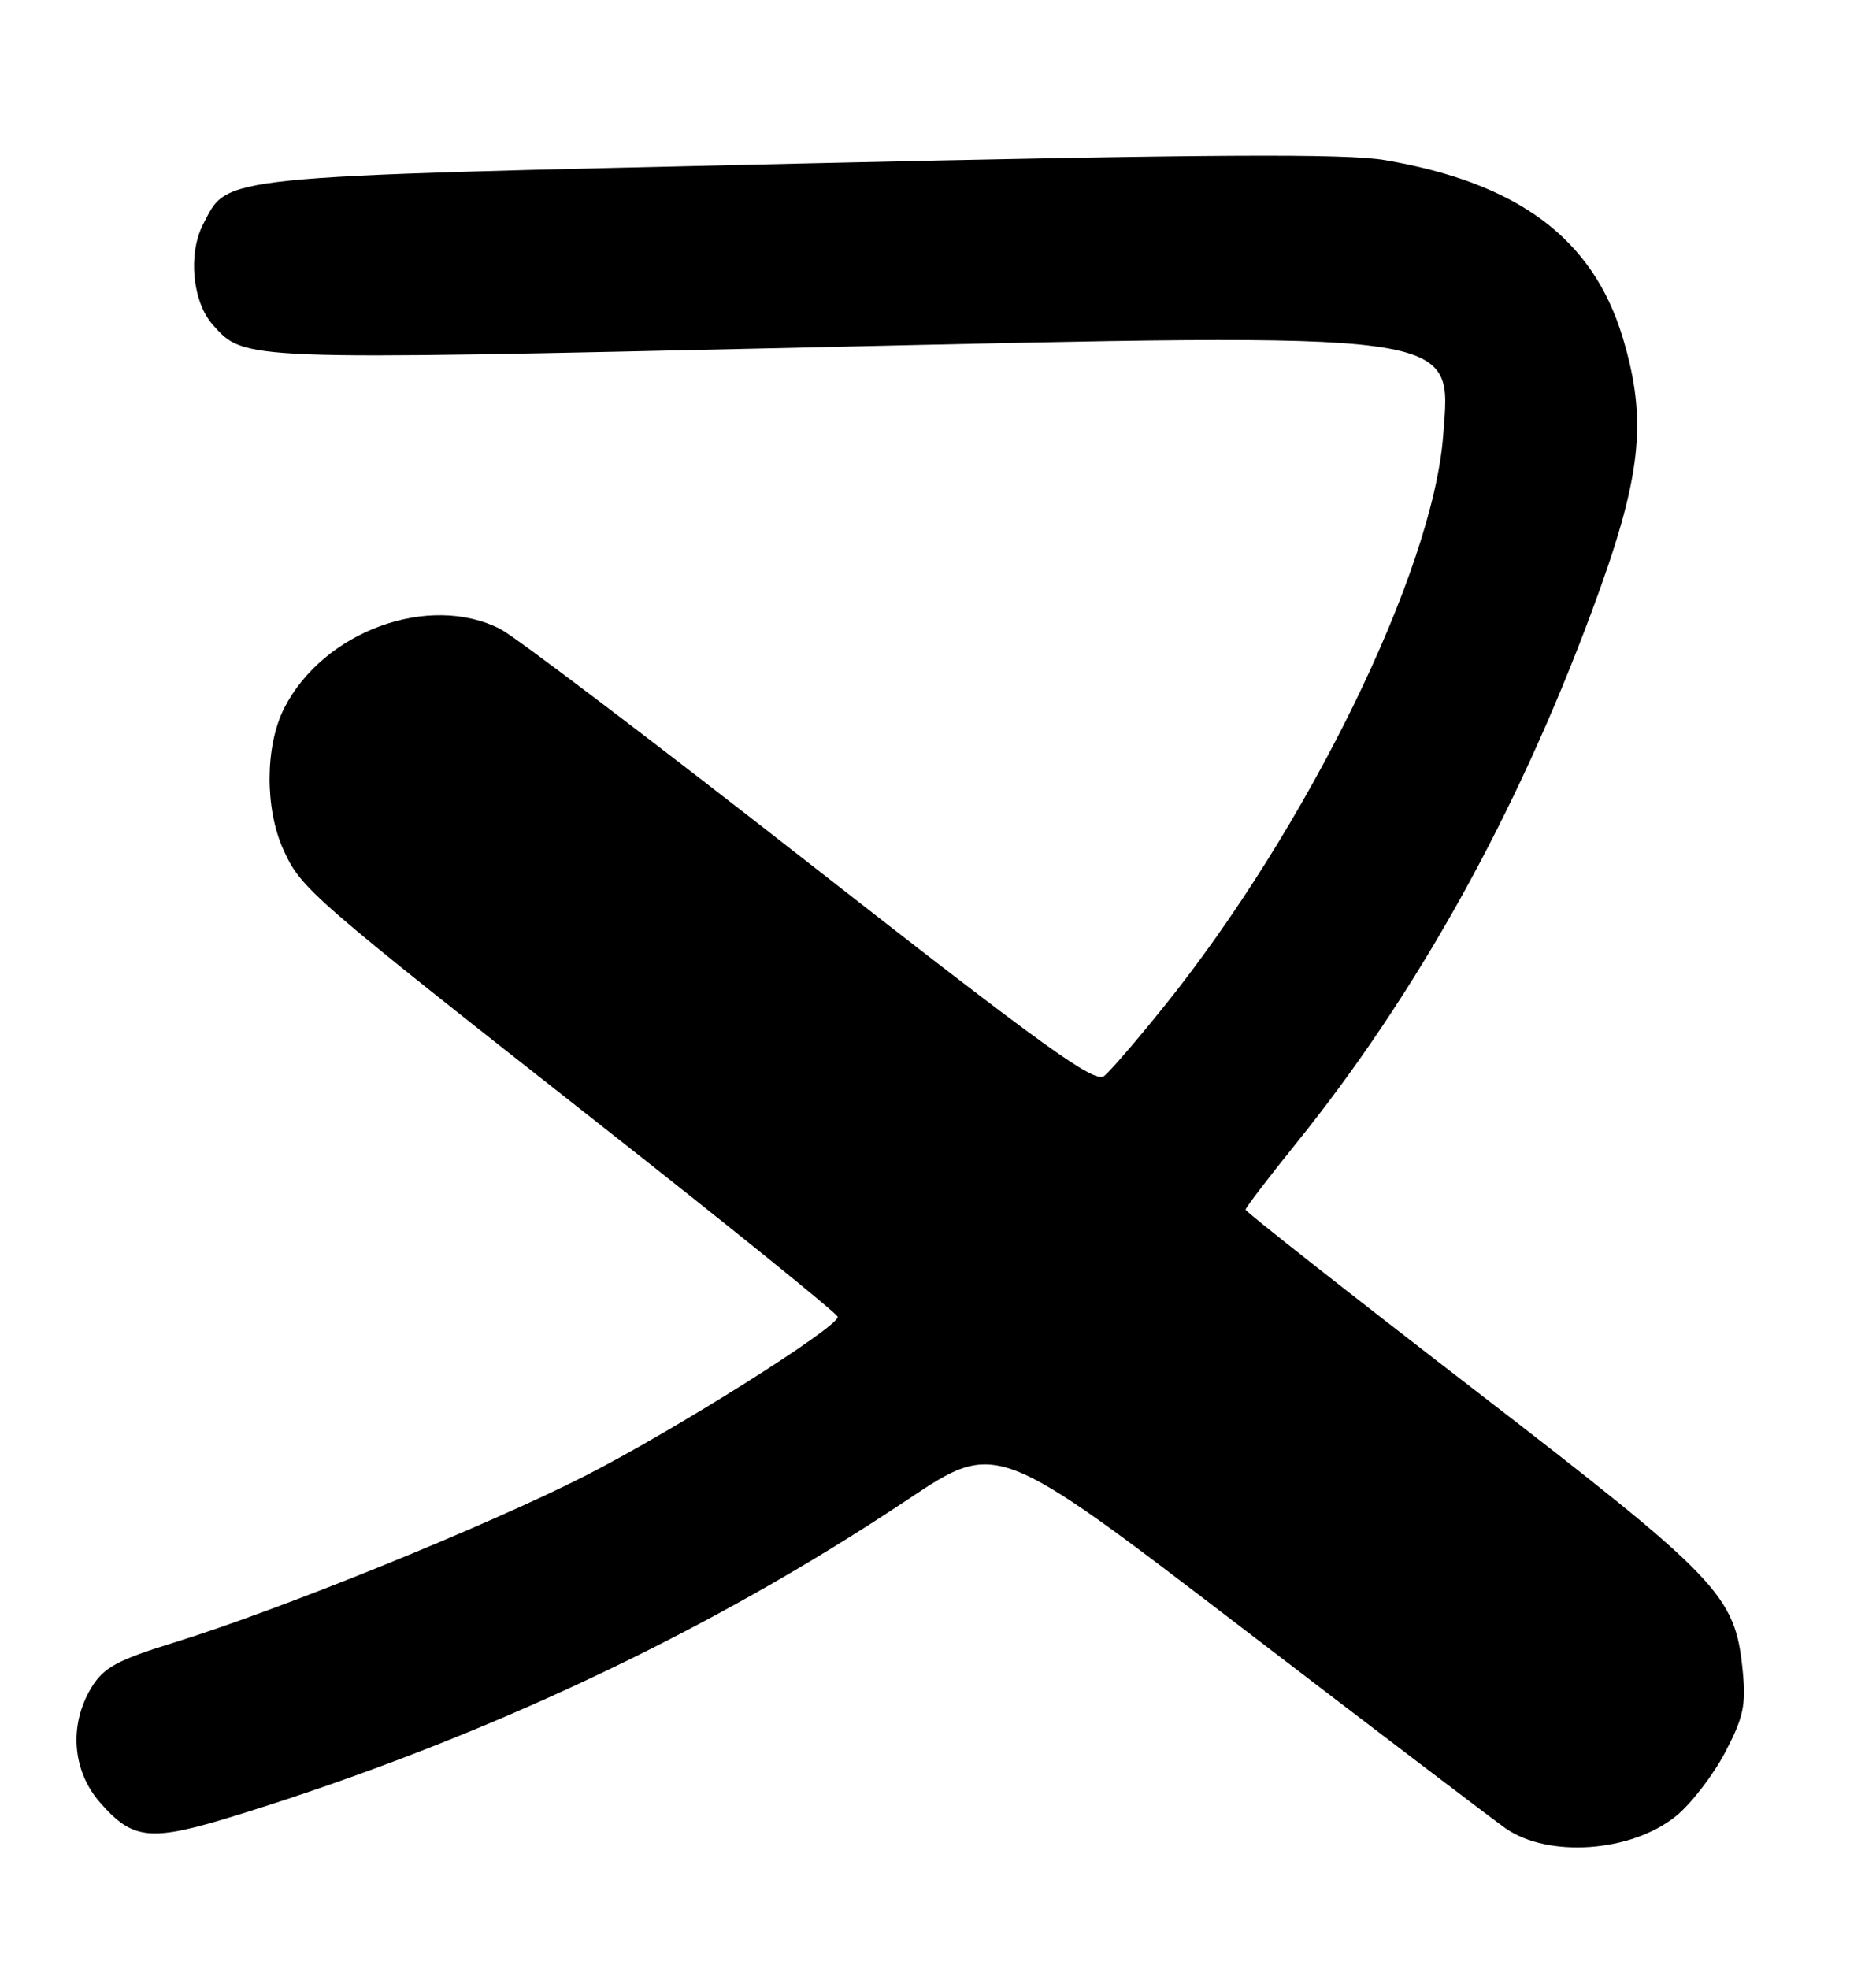 <?xml version="1.0" encoding="UTF-8" standalone="no"?>
<!DOCTYPE svg PUBLIC "-//W3C//DTD SVG 1.1//EN" "http://www.w3.org/Graphics/SVG/1.1/DTD/svg11.dtd" >
<svg xmlns="http://www.w3.org/2000/svg" xmlns:xlink="http://www.w3.org/1999/xlink" version="1.1" viewBox="0 0 244 256">
 <g >
 <path fill="currentColor"
d=" M 217.98 236.13 C 219.92 234.56 222.78 230.86 224.35 227.89 C 226.76 223.31 227.11 221.70 226.66 217.20 C 225.68 207.37 223.77 205.37 191.55 180.53 C 175.30 168.00 162.00 157.54 162.00 157.28 C 162.00 157.03 164.96 153.15 168.58 148.66 C 184.26 129.22 197.18 106.00 207.00 79.59 C 213.52 62.08 214.34 54.80 211.05 43.87 C 207.17 31.02 197.48 23.79 180.14 20.82 C 175.00 19.94 157.32 20.04 103.80 21.27 C 27.35 23.02 29.72 22.78 26.41 29.18 C 24.43 33.01 25.03 39.25 27.67 42.22 C 31.81 46.87 31.14 46.85 104.38 45.19 C 190.95 43.24 188.73 42.94 187.71 56.57 C 186.38 74.35 170.00 107.82 151.22 131.08 C 147.86 135.26 144.44 139.22 143.63 139.89 C 142.40 140.91 135.98 136.29 105.36 112.34 C 85.12 96.51 66.99 82.76 65.07 81.78 C 55.80 77.05 42.06 82.08 36.97 92.06 C 34.47 96.96 34.42 105.13 36.87 110.50 C 39.18 115.57 40.30 116.55 77.76 146.00 C 94.90 159.47 108.94 170.82 108.96 171.21 C 109.04 172.56 87.68 186.00 76.10 191.89 C 63.31 198.40 36.42 209.30 22.64 213.56 C 15.23 215.85 13.48 216.81 11.90 219.40 C 8.94 224.25 9.39 230.23 13.01 234.36 C 17.35 239.31 19.57 239.50 31.00 235.95 C 62.76 226.09 92.17 212.24 118.07 194.96 C 129.64 187.23 129.64 187.23 161.57 211.67 C 179.13 225.11 194.55 236.84 195.84 237.73 C 201.43 241.60 212.18 240.82 217.98 236.13 Z "/>
</g>
</svg>
